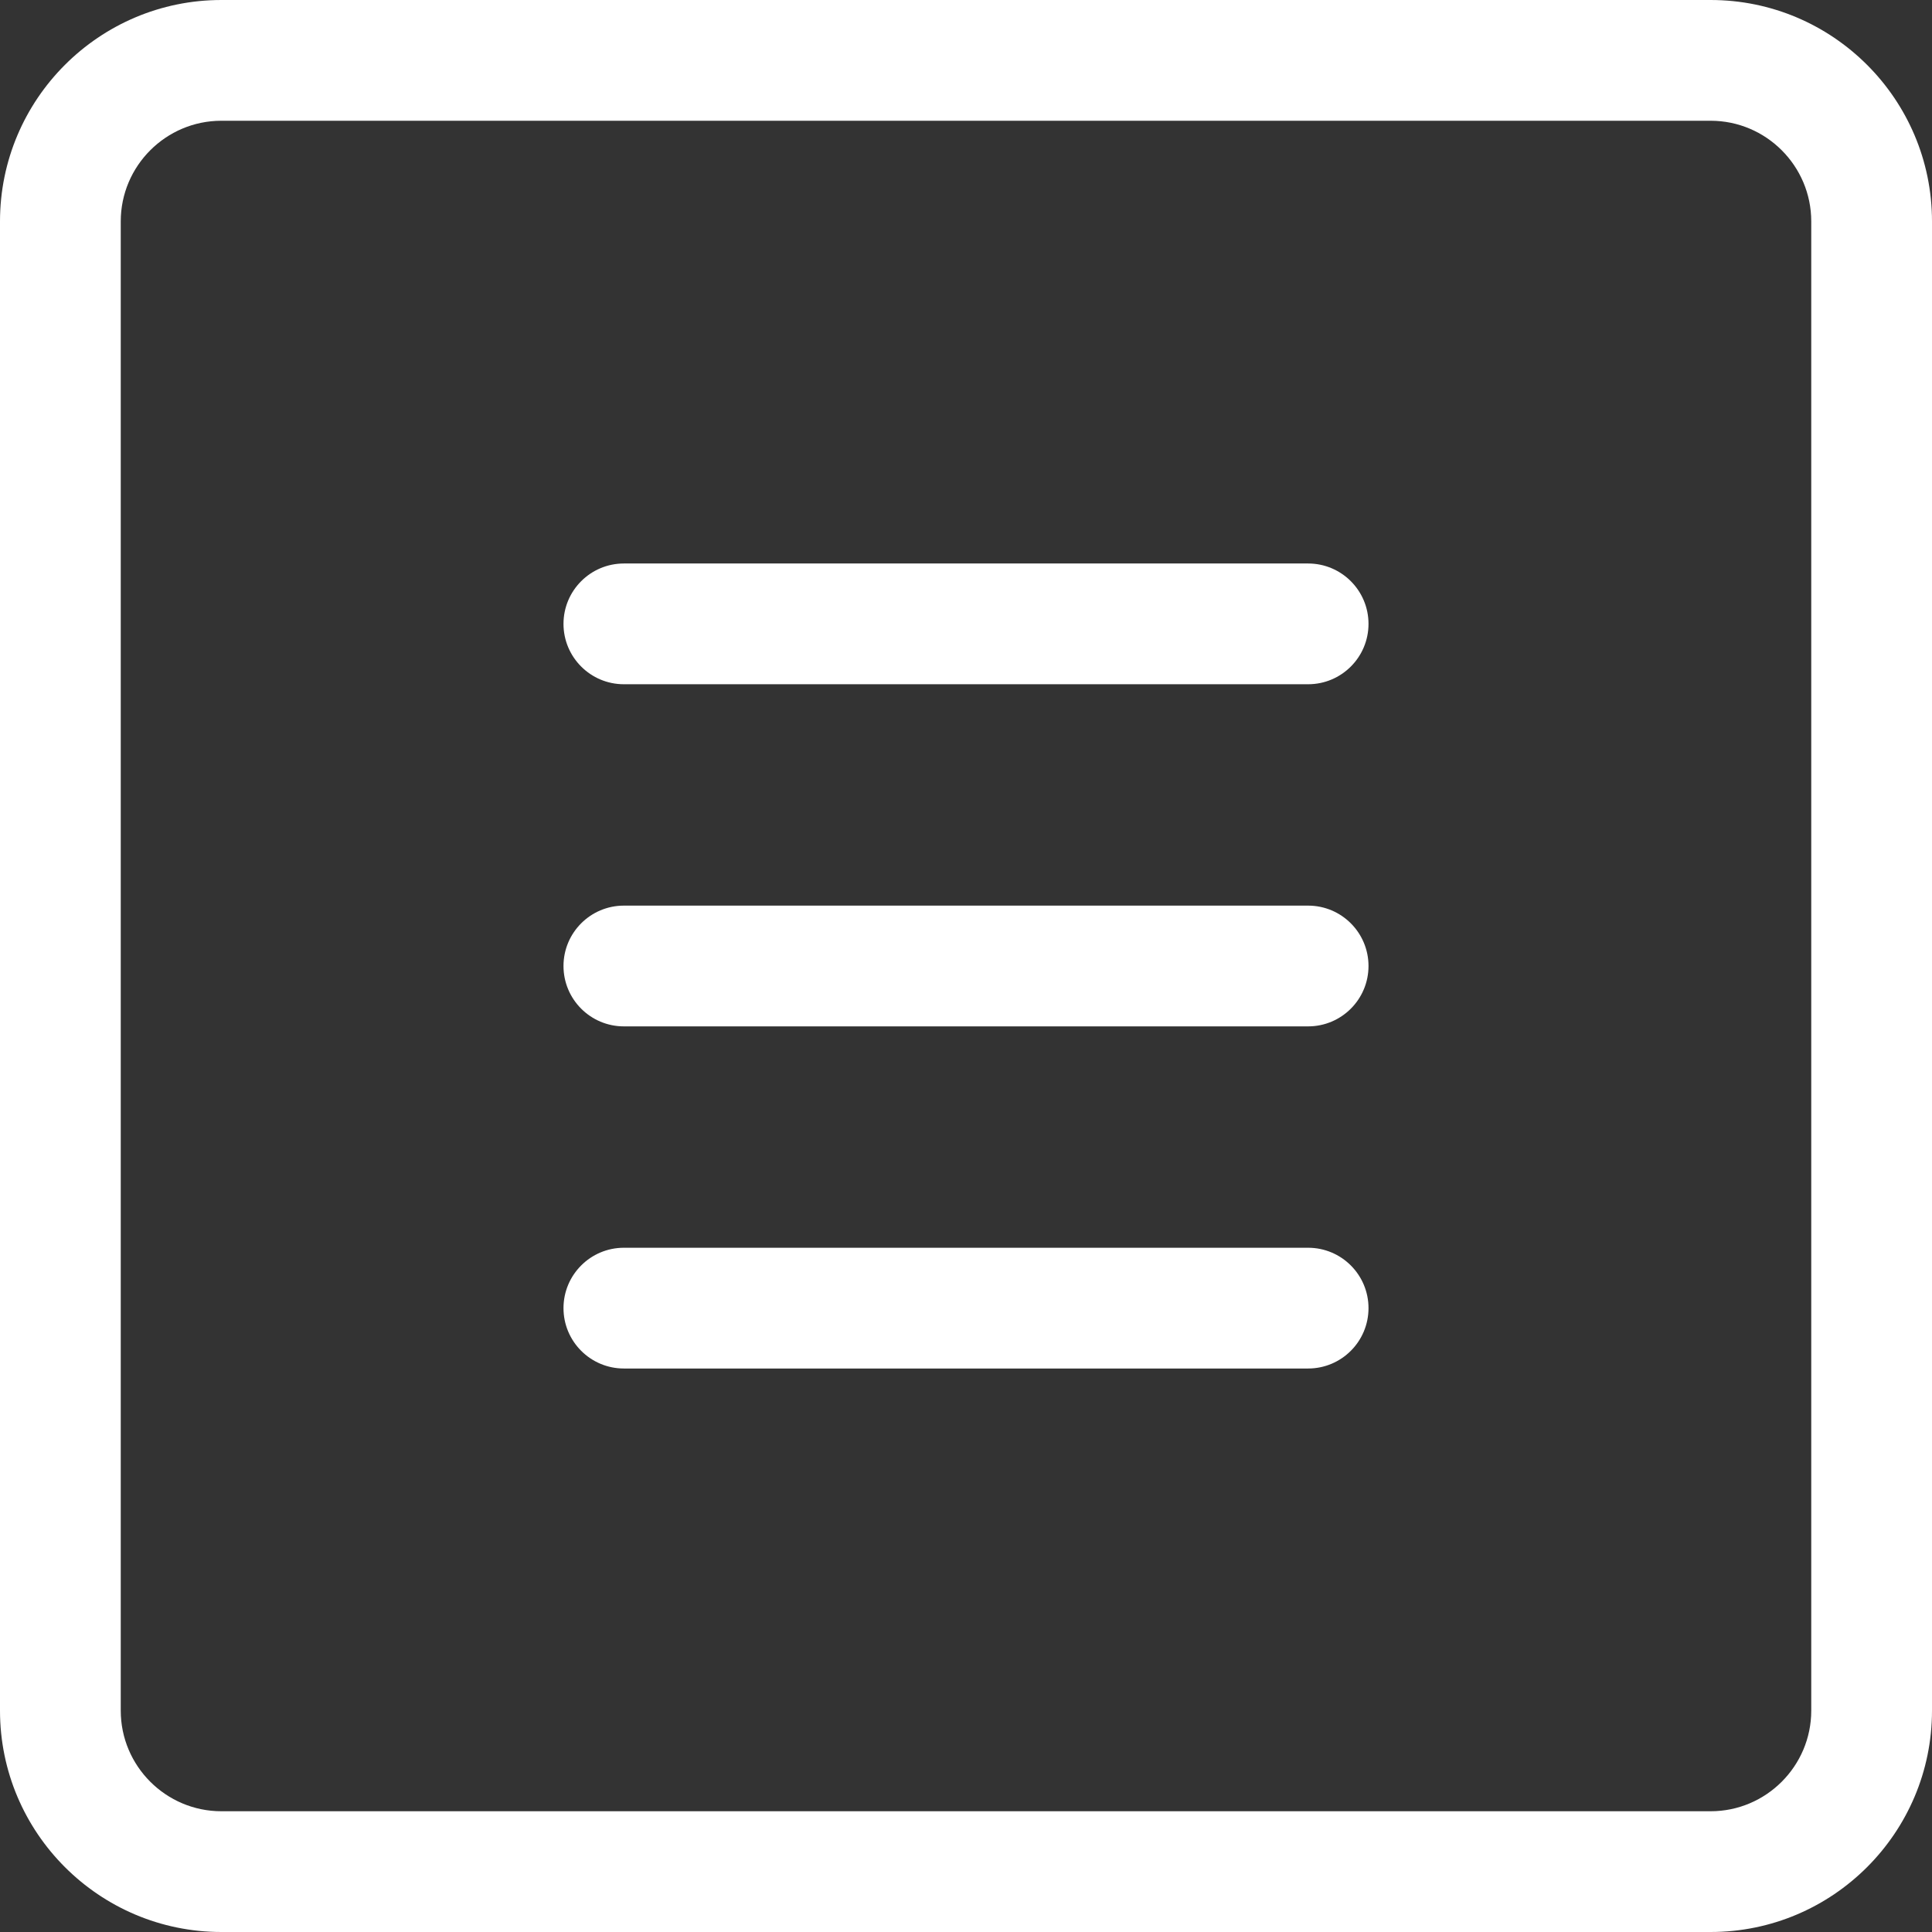 <svg width="512" height="512" viewBox="0 0 512 512" fill="none" xmlns="http://www.w3.org/2000/svg">
<rect x="0" y="0" width="512" height="512" fill="#333333" stroke="none"/>
<g clip-path="url(#clip0)">
<path d="M453.332 512H58.668C26.305 512 0 485.695 0 453.332V58.668C0 26.305 26.305 0 58.668 0H453.332C485.695 0 512 26.305 512 58.668V453.332C512 485.695 485.695 512 453.332 512V512ZM58.668 32C43.969 32 32 43.969 32 58.668V453.332C32 468.031 43.969 480 58.668 480H453.332C468.031 480 480 468.031 480 453.332V58.668C480 43.969 468.031 32 453.332 32H58.668Z" fill="white"/>
<path d="M346.668 181.332H165.332C156.5 181.332 149.332 174.164 149.332 165.332C149.332 156.5 156.5 149.332 165.332 149.332H346.668C355.5 149.332 362.668 156.5 362.668 165.332C362.668 174.164 355.5 181.332 346.668 181.332Z" fill="white"/>
<path d="M346.668 272H165.332C156.5 272 149.332 264.832 149.332 256C149.332 247.168 156.5 240 165.332 240H346.668C355.5 240 362.668 247.168 362.668 256C362.668 264.832 355.5 272 346.668 272Z" fill="white"/>
<path d="M346.668 362.668H165.332C156.5 362.668 149.332 355.5 149.332 346.668C149.332 337.836 156.5 330.668 165.332 330.668H346.668C355.5 330.668 362.668 337.836 362.668 346.668C362.668 355.5 355.5 362.668 346.668 362.668Z" fill="white"/>
</g>
<defs>
<clipPath id="clip0">
<rect width="512" height="512" fill="white"/>
</clipPath>
</defs>
</svg>

